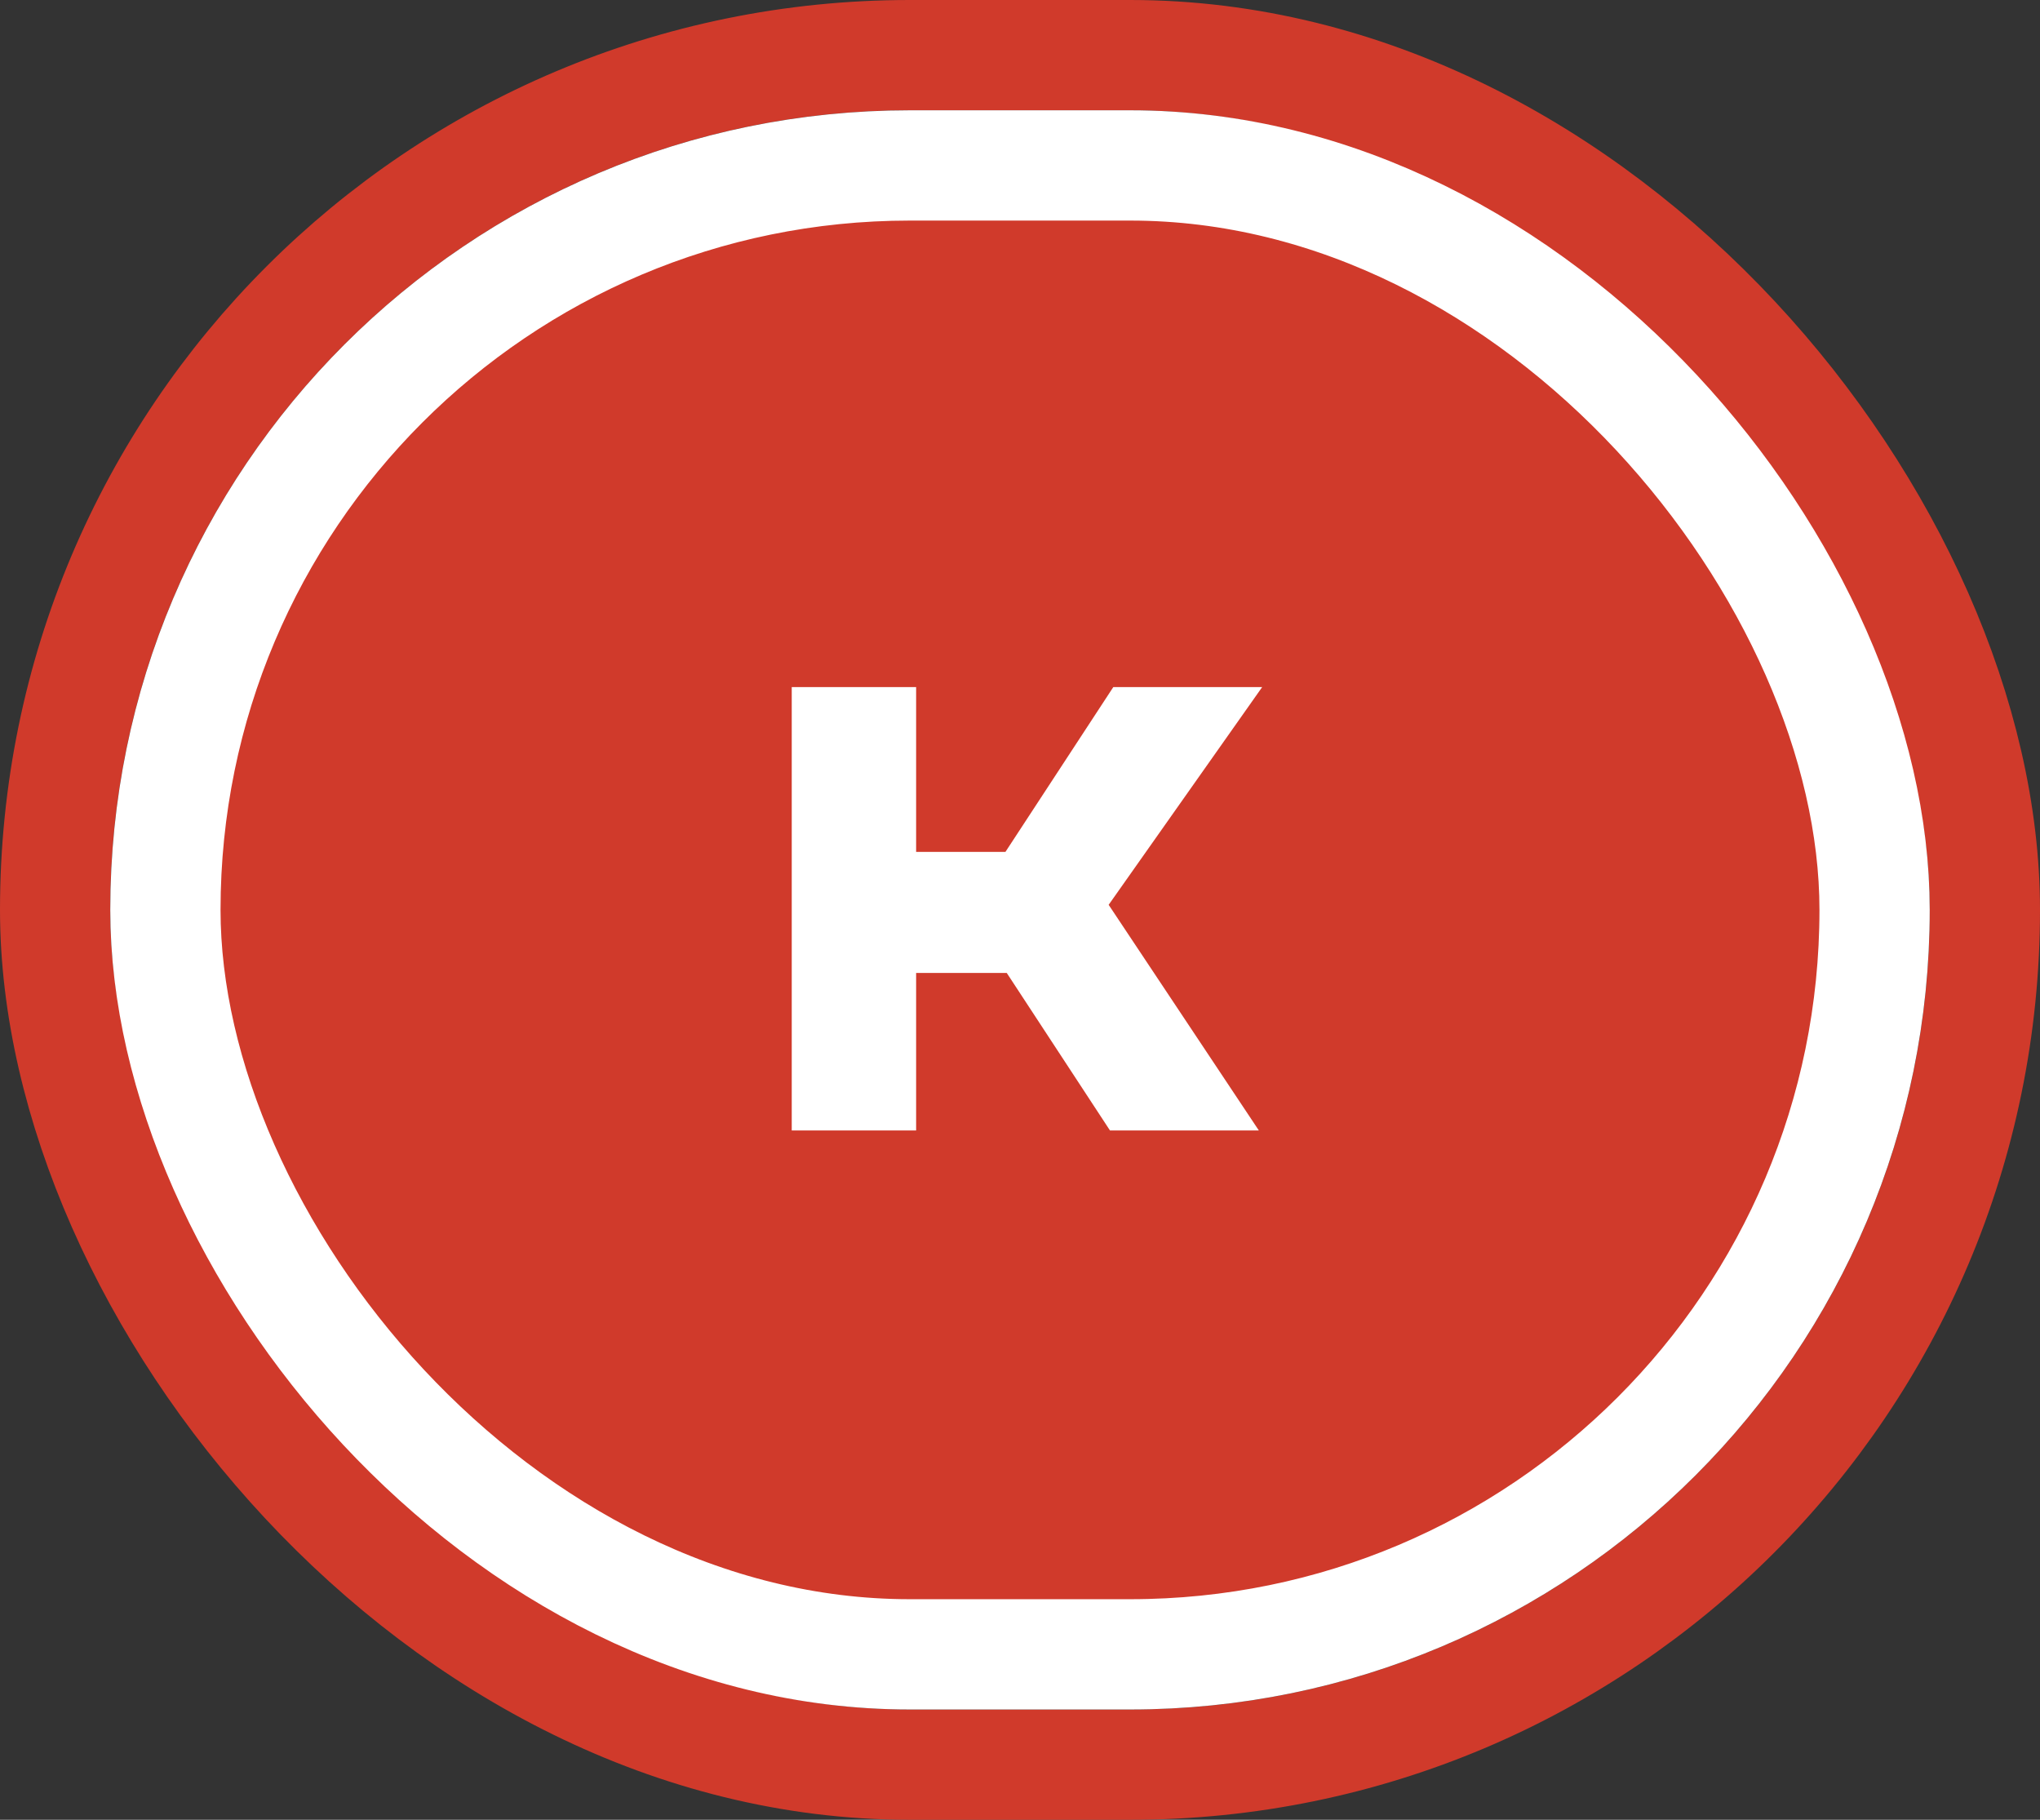 <svg width="74" height="66" viewBox="0 0 74 66" fill="none" xmlns="http://www.w3.org/2000/svg">
<rect x="0" y="0" width="74" height="66" fill="#333333" stroke="none"/>
<rect x="2" y="2" width="70" height="62" rx="31" stroke="#D03A2B" stroke-width="4"/>
<rect x="6" y="6" width="62" height="54" rx="27" fill="#D03A2B"/>
<rect x="6" y="6" width="62" height="54" rx="27" stroke="white" stroke-width="4"/>
<path d="M33.232 41H28.72V24.92H33.232V30.896H36.472L40.384 24.92H45.784L40.216 32.816L45.664 41H40.264L36.52 35.288H33.232V41Z" fill="white"/>
</svg>
